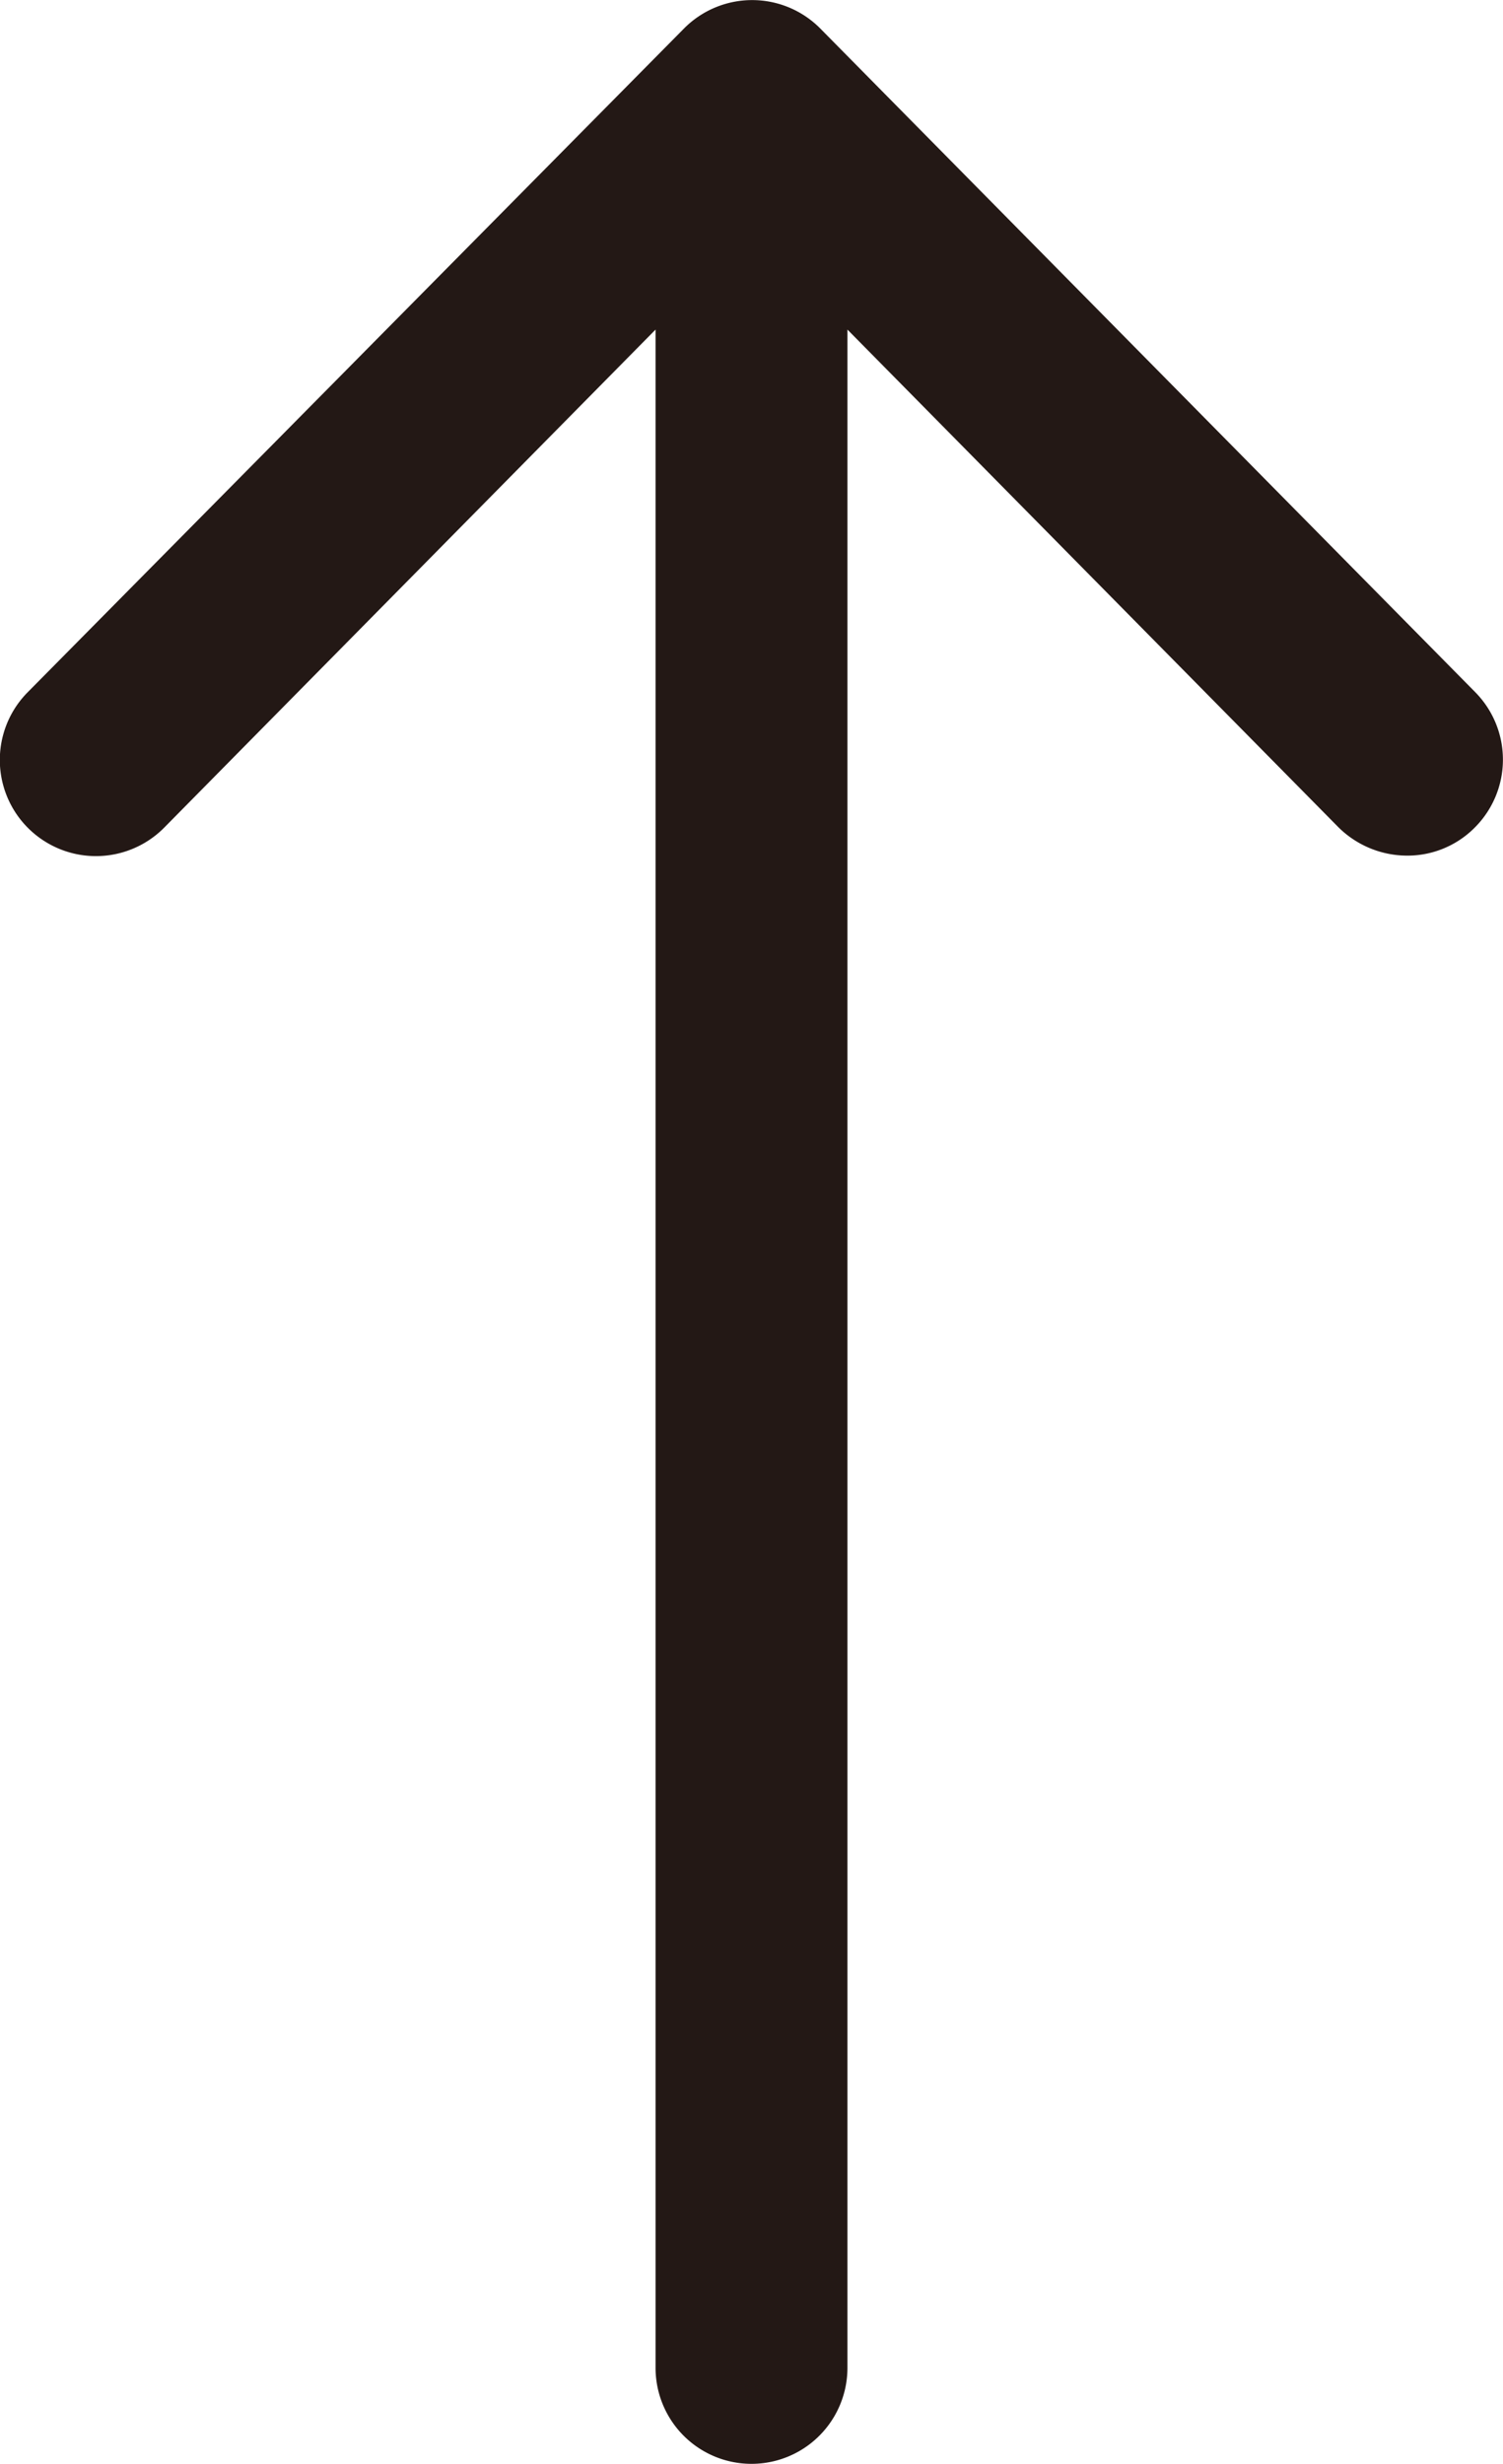 <svg id="arrow-top" xmlns="http://www.w3.org/2000/svg" viewBox="0 0 23.5 38.5">
  <defs>
    <style>
      .cls-1 {
        fill: #231815;
      }
    </style>
  </defs>
  <title>arr0w-top</title>
  <path id="arrow-top-2" data-name="arrow-top" class="cls-1" d="M23.82,11.57,13.57,1.19h0a1.5,1.5,0,0,0-2.12,0h0L1.18,11.57a1.5,1.5,0,0,0,2.14,2.11L11,5.9V37.75a1.5,1.5,0,0,0,3,0V5.9l7.68,7.78a1.53,1.53,0,0,0,1.07.44,1.48,1.48,0,0,0,1.05-.43A1.5,1.5,0,0,0,23.82,11.57Z" transform="translate(-0.75 -0.75)"/>
</svg>
